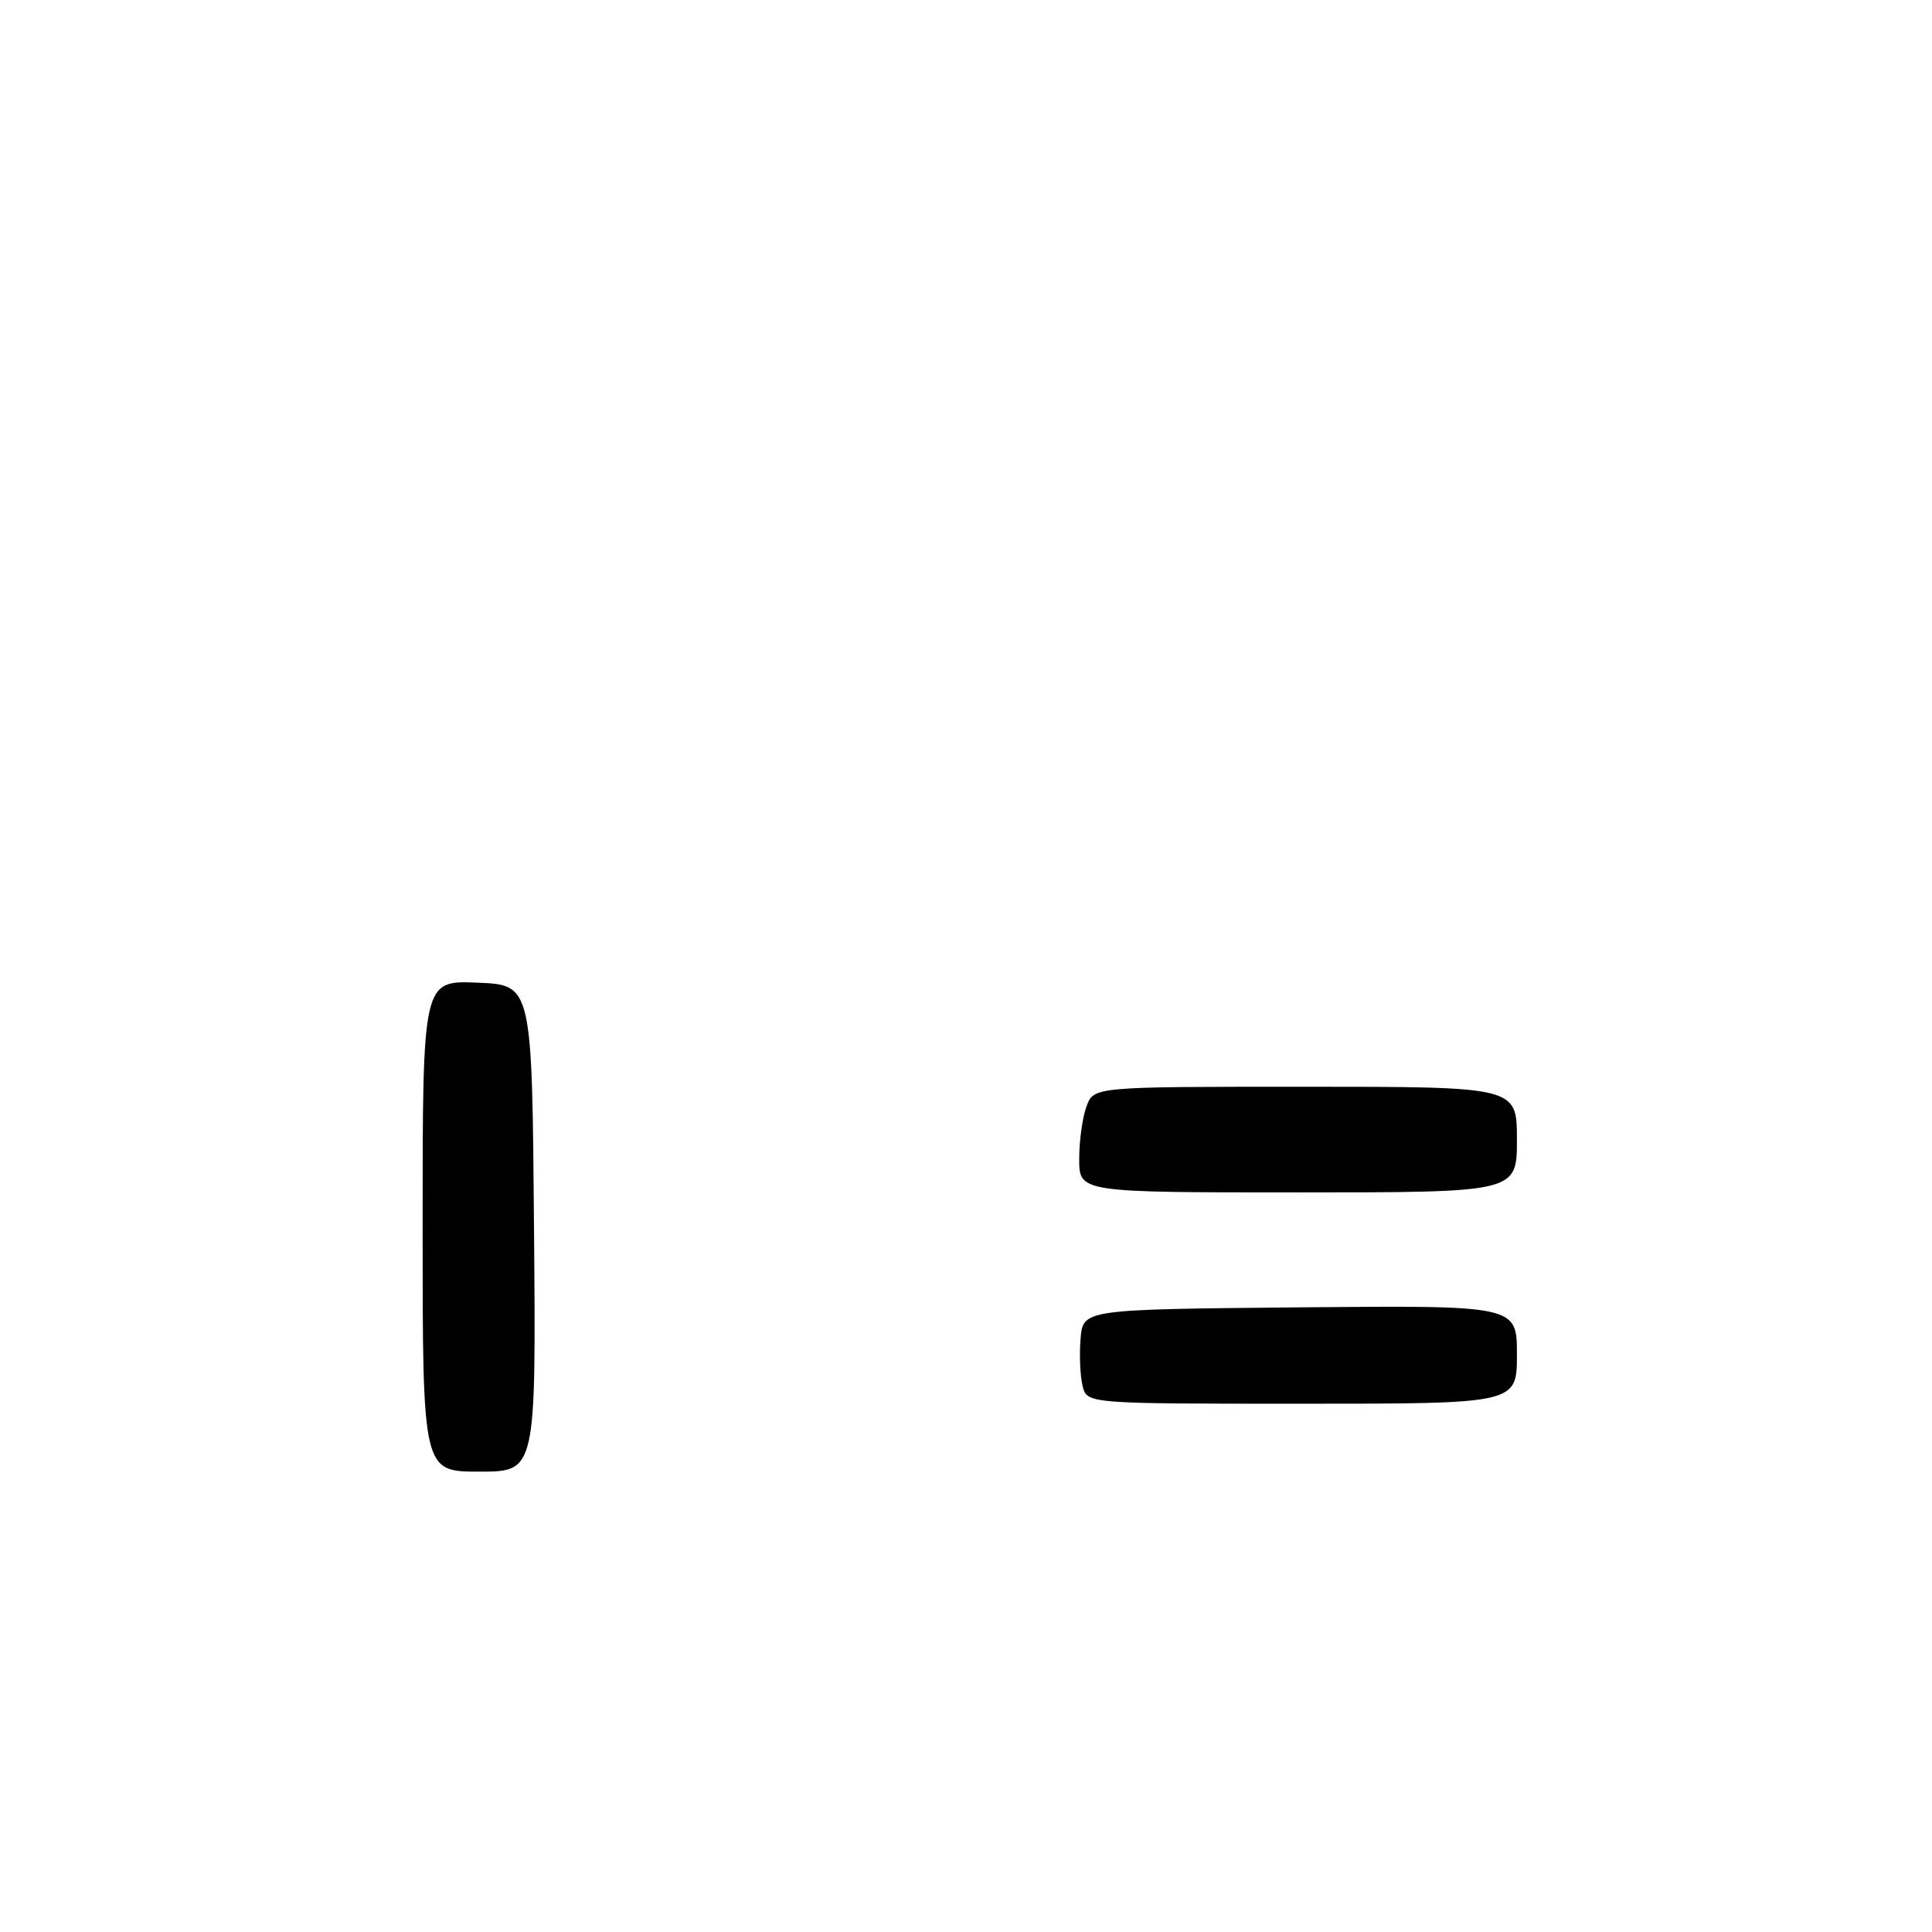 <?xml version="1.0" encoding="UTF-8" standalone="no"?>
<!DOCTYPE svg PUBLIC "-//W3C//DTD SVG 1.1//EN" "http://www.w3.org/Graphics/SVG/1.1/DTD/svg11.dtd" >
<svg xmlns="http://www.w3.org/2000/svg" xmlns:xlink="http://www.w3.org/1999/xlink" version="1.1" viewBox="0 0 256 256">
 <g >
 <path fill="currentColor"
d=" M 56.00 162.46 C 56.00 129.91 56.00 129.91 63.25 130.21 C 70.50 130.50 70.50 130.50 70.76 162.75 C 71.03 195.00 71.03 195.00 63.51 195.00 C 56.00 195.00 56.00 195.00 56.00 162.46 Z  M 143.45 183.65 C 143.13 182.36 143.00 179.55 143.18 177.40 C 143.50 173.50 143.50 173.50 172.25 173.23 C 201.00 172.97 201.00 172.97 201.00 179.48 C 201.00 186.00 201.00 186.00 172.52 186.00 C 144.04 186.00 144.04 186.00 143.45 183.65 Z  M 143.00 153.57 C 143.00 151.13 143.44 147.98 143.98 146.57 C 144.95 144.00 144.95 144.00 172.98 144.00 C 201.00 144.00 201.00 144.00 201.00 151.00 C 201.00 158.00 201.00 158.00 172.00 158.00 C 143.00 158.00 143.00 158.00 143.00 153.57 Z "/>
</g>
</svg>